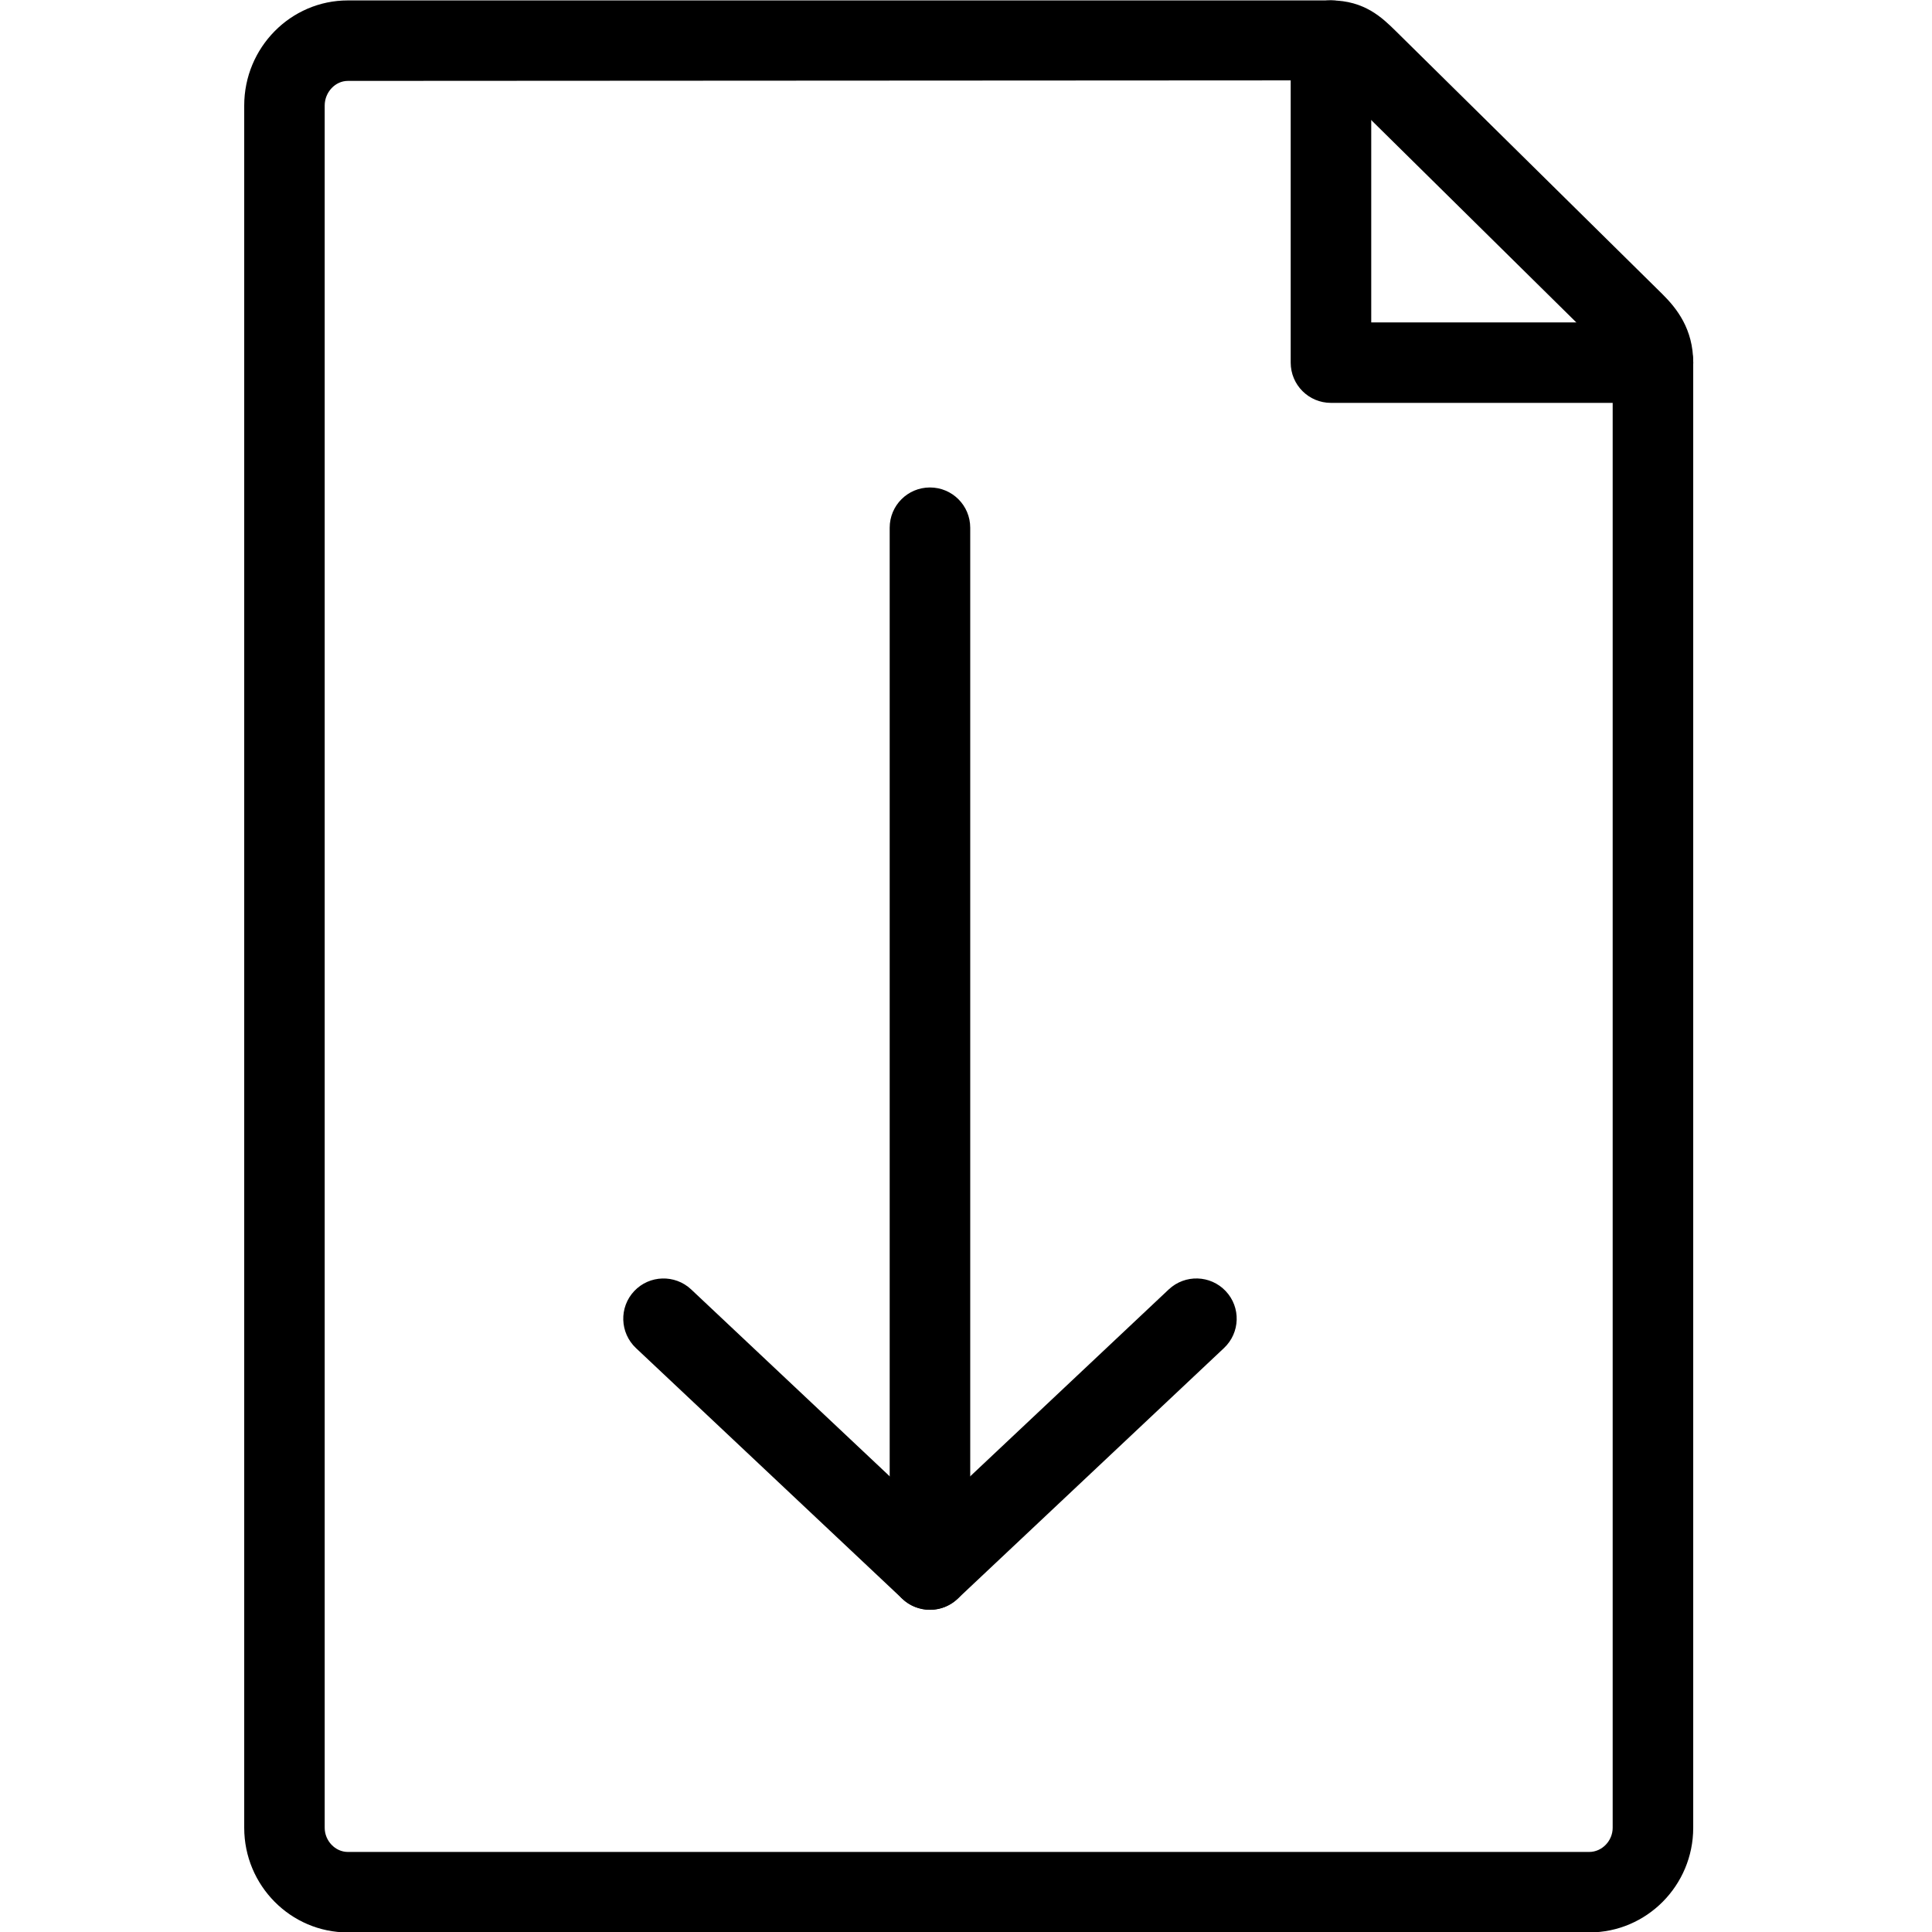 <svg version="1.1" xmlns="http://www.w3.org/2000/svg" width="32" height="32" viewBox="0 0 32 32">
<title>download_file</title>
<path d="M27.378 6.673h-5.333c-0.369 0-0.667-0.298-0.667-0.667v-5.333c0-0.369 0.298-0.667 0.667-0.667s0.667 0.298 0.667 0.667v4.667h4.667c0.369 0 0.667 0.298 0.667 0.667s-0.298 0.667-0.667 0.667z"></path>
<path d="M26.323 32.007h-20.562c-0.946 0-1.716-0.777-1.716-1.733v-28.526c0-0.96 0.77-1.741 1.716-1.741h16.283c0.559 0 0.855 0.292 1.072 0.505l4.417 4.358c0.238 0.236 0.512 0.577 0.512 1.137v24.267c0 0.956-0.772 1.733-1.721 1.733zM22.036 1.331l-16.275 0.009c-0.208 0-0.383 0.187-0.383 0.408v28.526c0 0.216 0.175 0.4 0.383 0.4h20.562c0.211 0 0.388-0.184 0.388-0.4v-24.267c0-0.049 0-0.074-0.116-0.187l-4.417-4.358c-0.037-0.037-0.115-0.113-0.142-0.13z"></path>
<path d="M15.403 26.663c-0.369 0-0.667-0.298-0.667-0.667v-17.255c0-0.369 0.298-0.667 0.667-0.667s0.667 0.298 0.667 0.667v17.255c0 0.368-0.299 0.667-0.667 0.667z"></path>
<path d="M15.403 26.663c-0.164 0-0.329-0.060-0.457-0.181l-4.413-4.154c-0.268-0.253-0.281-0.675-0.029-0.943s0.675-0.28 0.943-0.029l3.956 3.724 3.956-3.724c0.268-0.251 0.689-0.24 0.943 0.029 0.253 0.268 0.24 0.69-0.029 0.943l-4.413 4.154c-0.128 0.121-0.293 0.181-0.457 0.181z"></path>
</svg>
